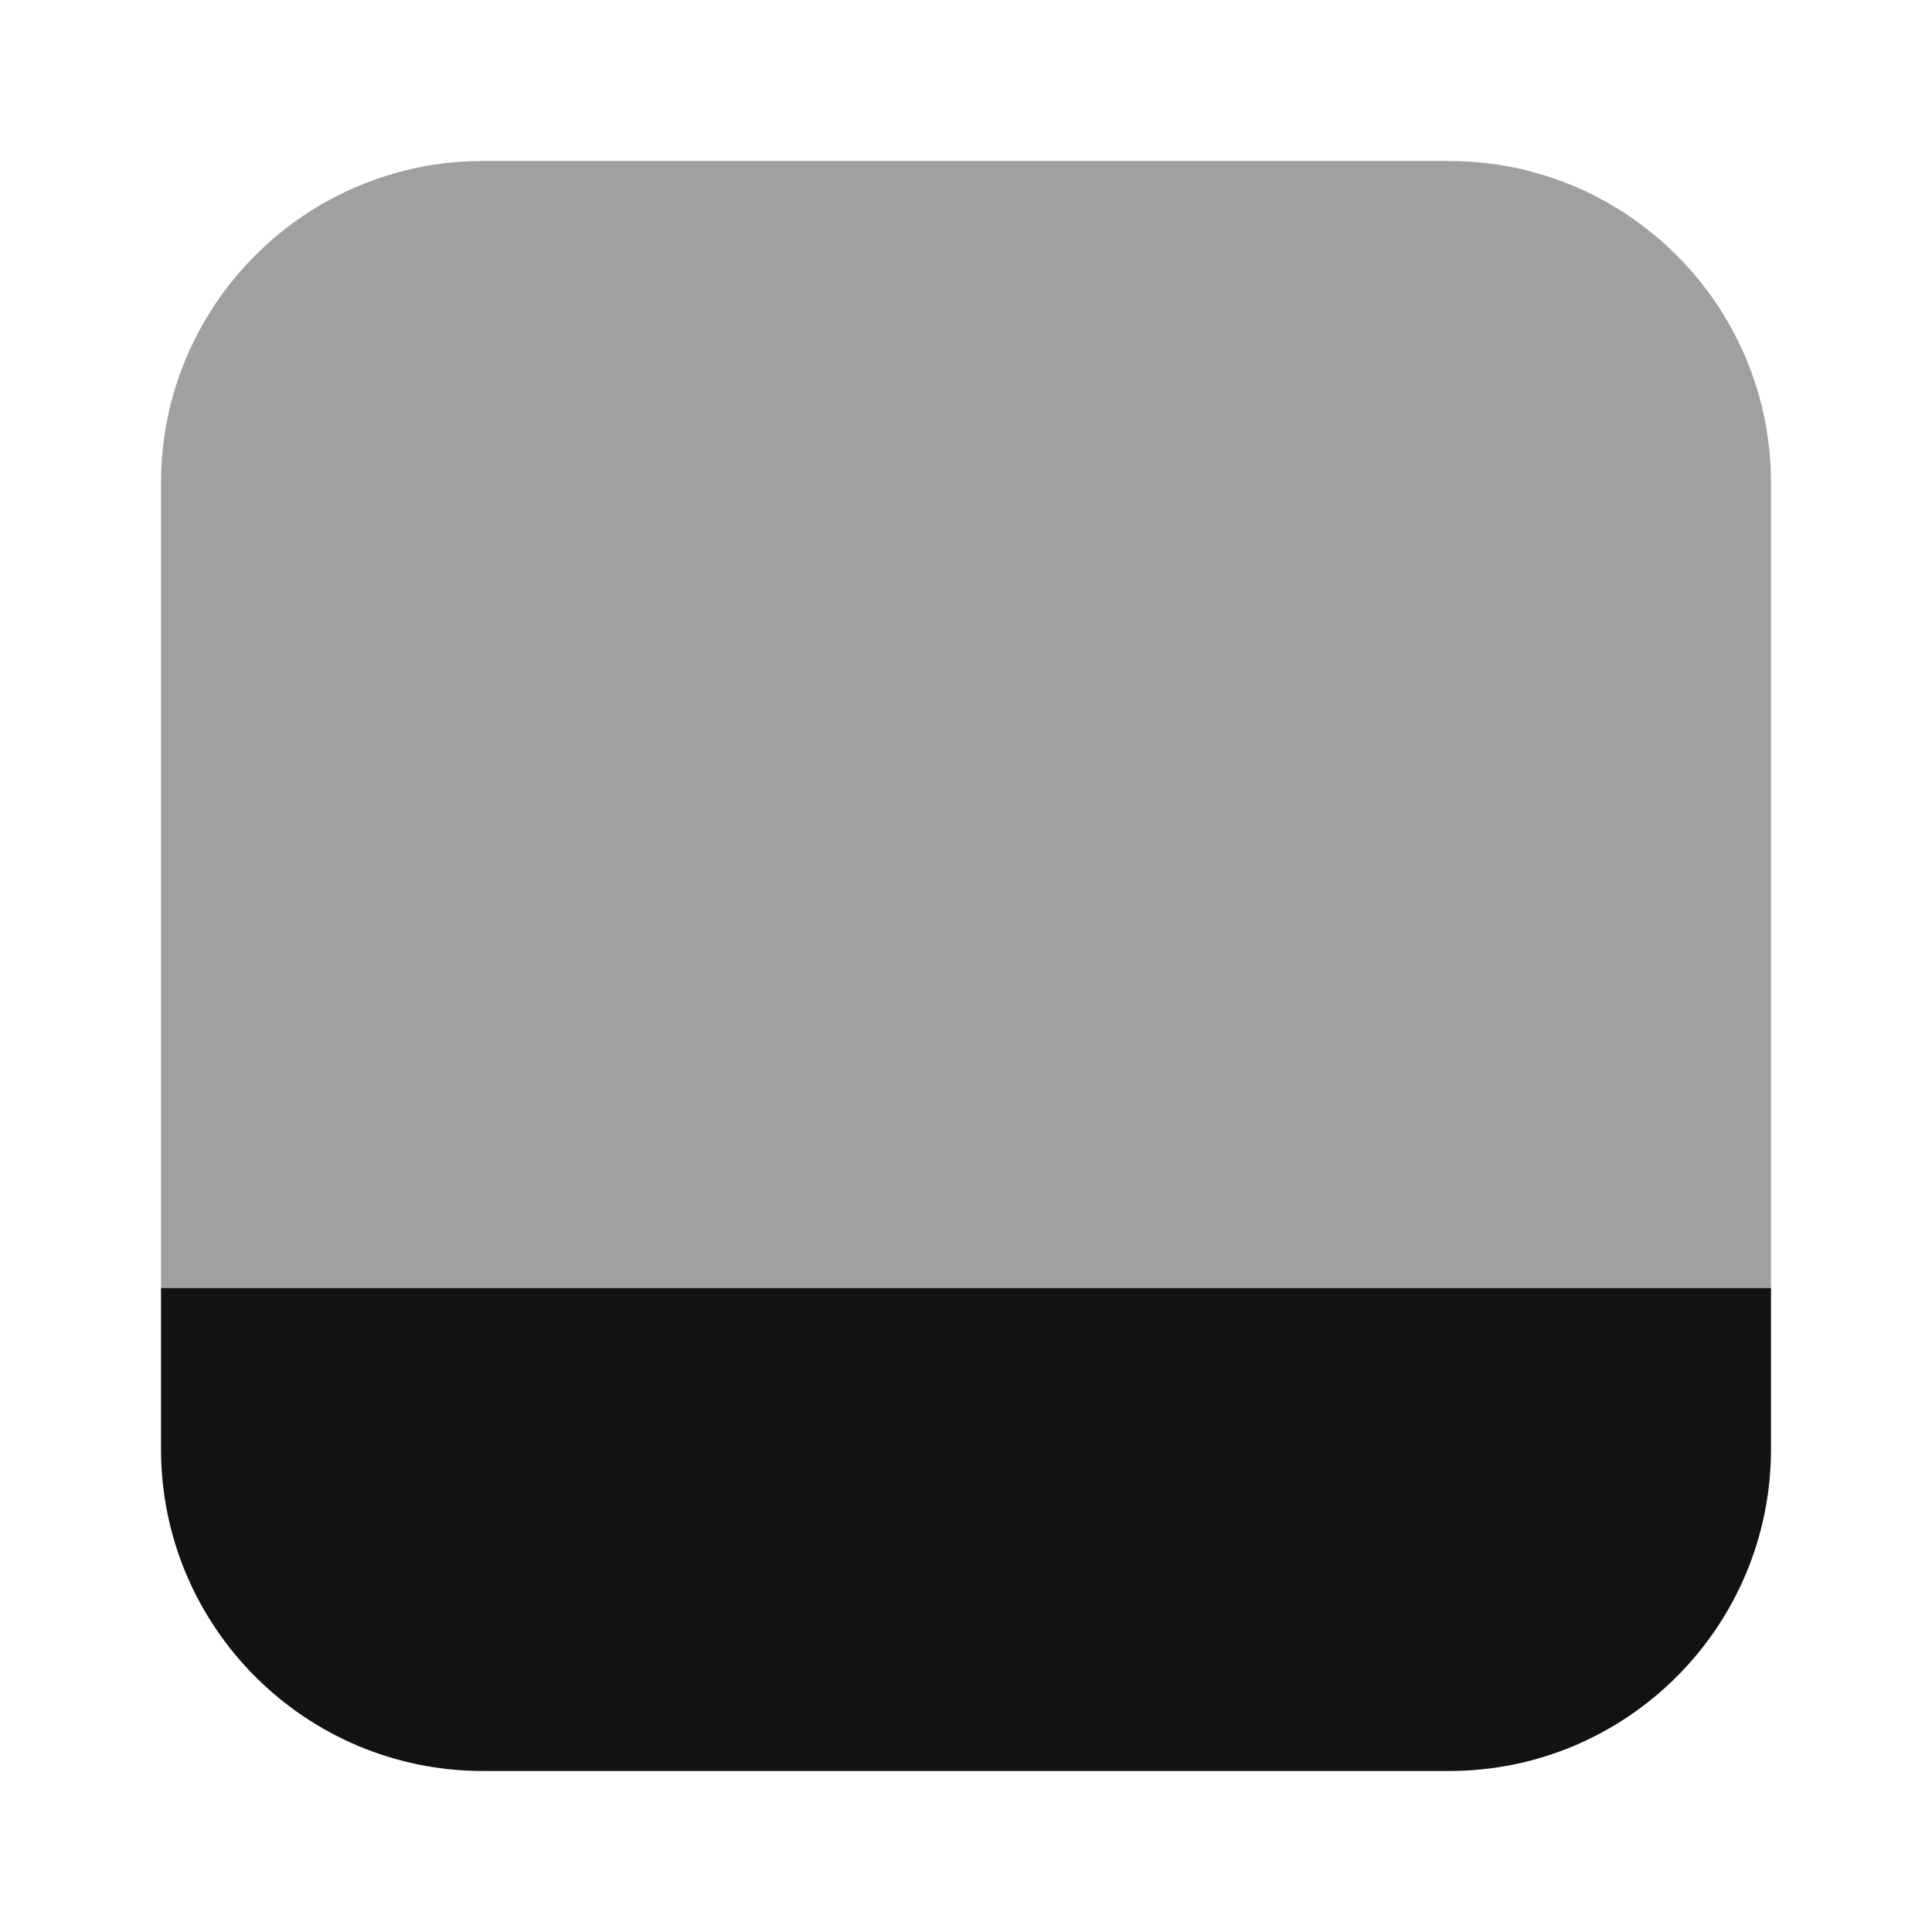 <svg width="24" height="24" viewBox="0 0 24 24" fill="none" xmlns="http://www.w3.org/2000/svg">
<path d="M6 22L18 22C20.209 22 22 20.209 22 18L22 16L2 16L2 18C2 20.209 3.791 22 6 22Z" fill="#121212"/>
<g opacity="0.4">
<path d="M18 2L6 2C3.791 2 2 3.791 2 6L2 16L22 16L22 6C22 3.791 20.209 2 18 2Z" fill="#121212"/>
</g>
</svg>
